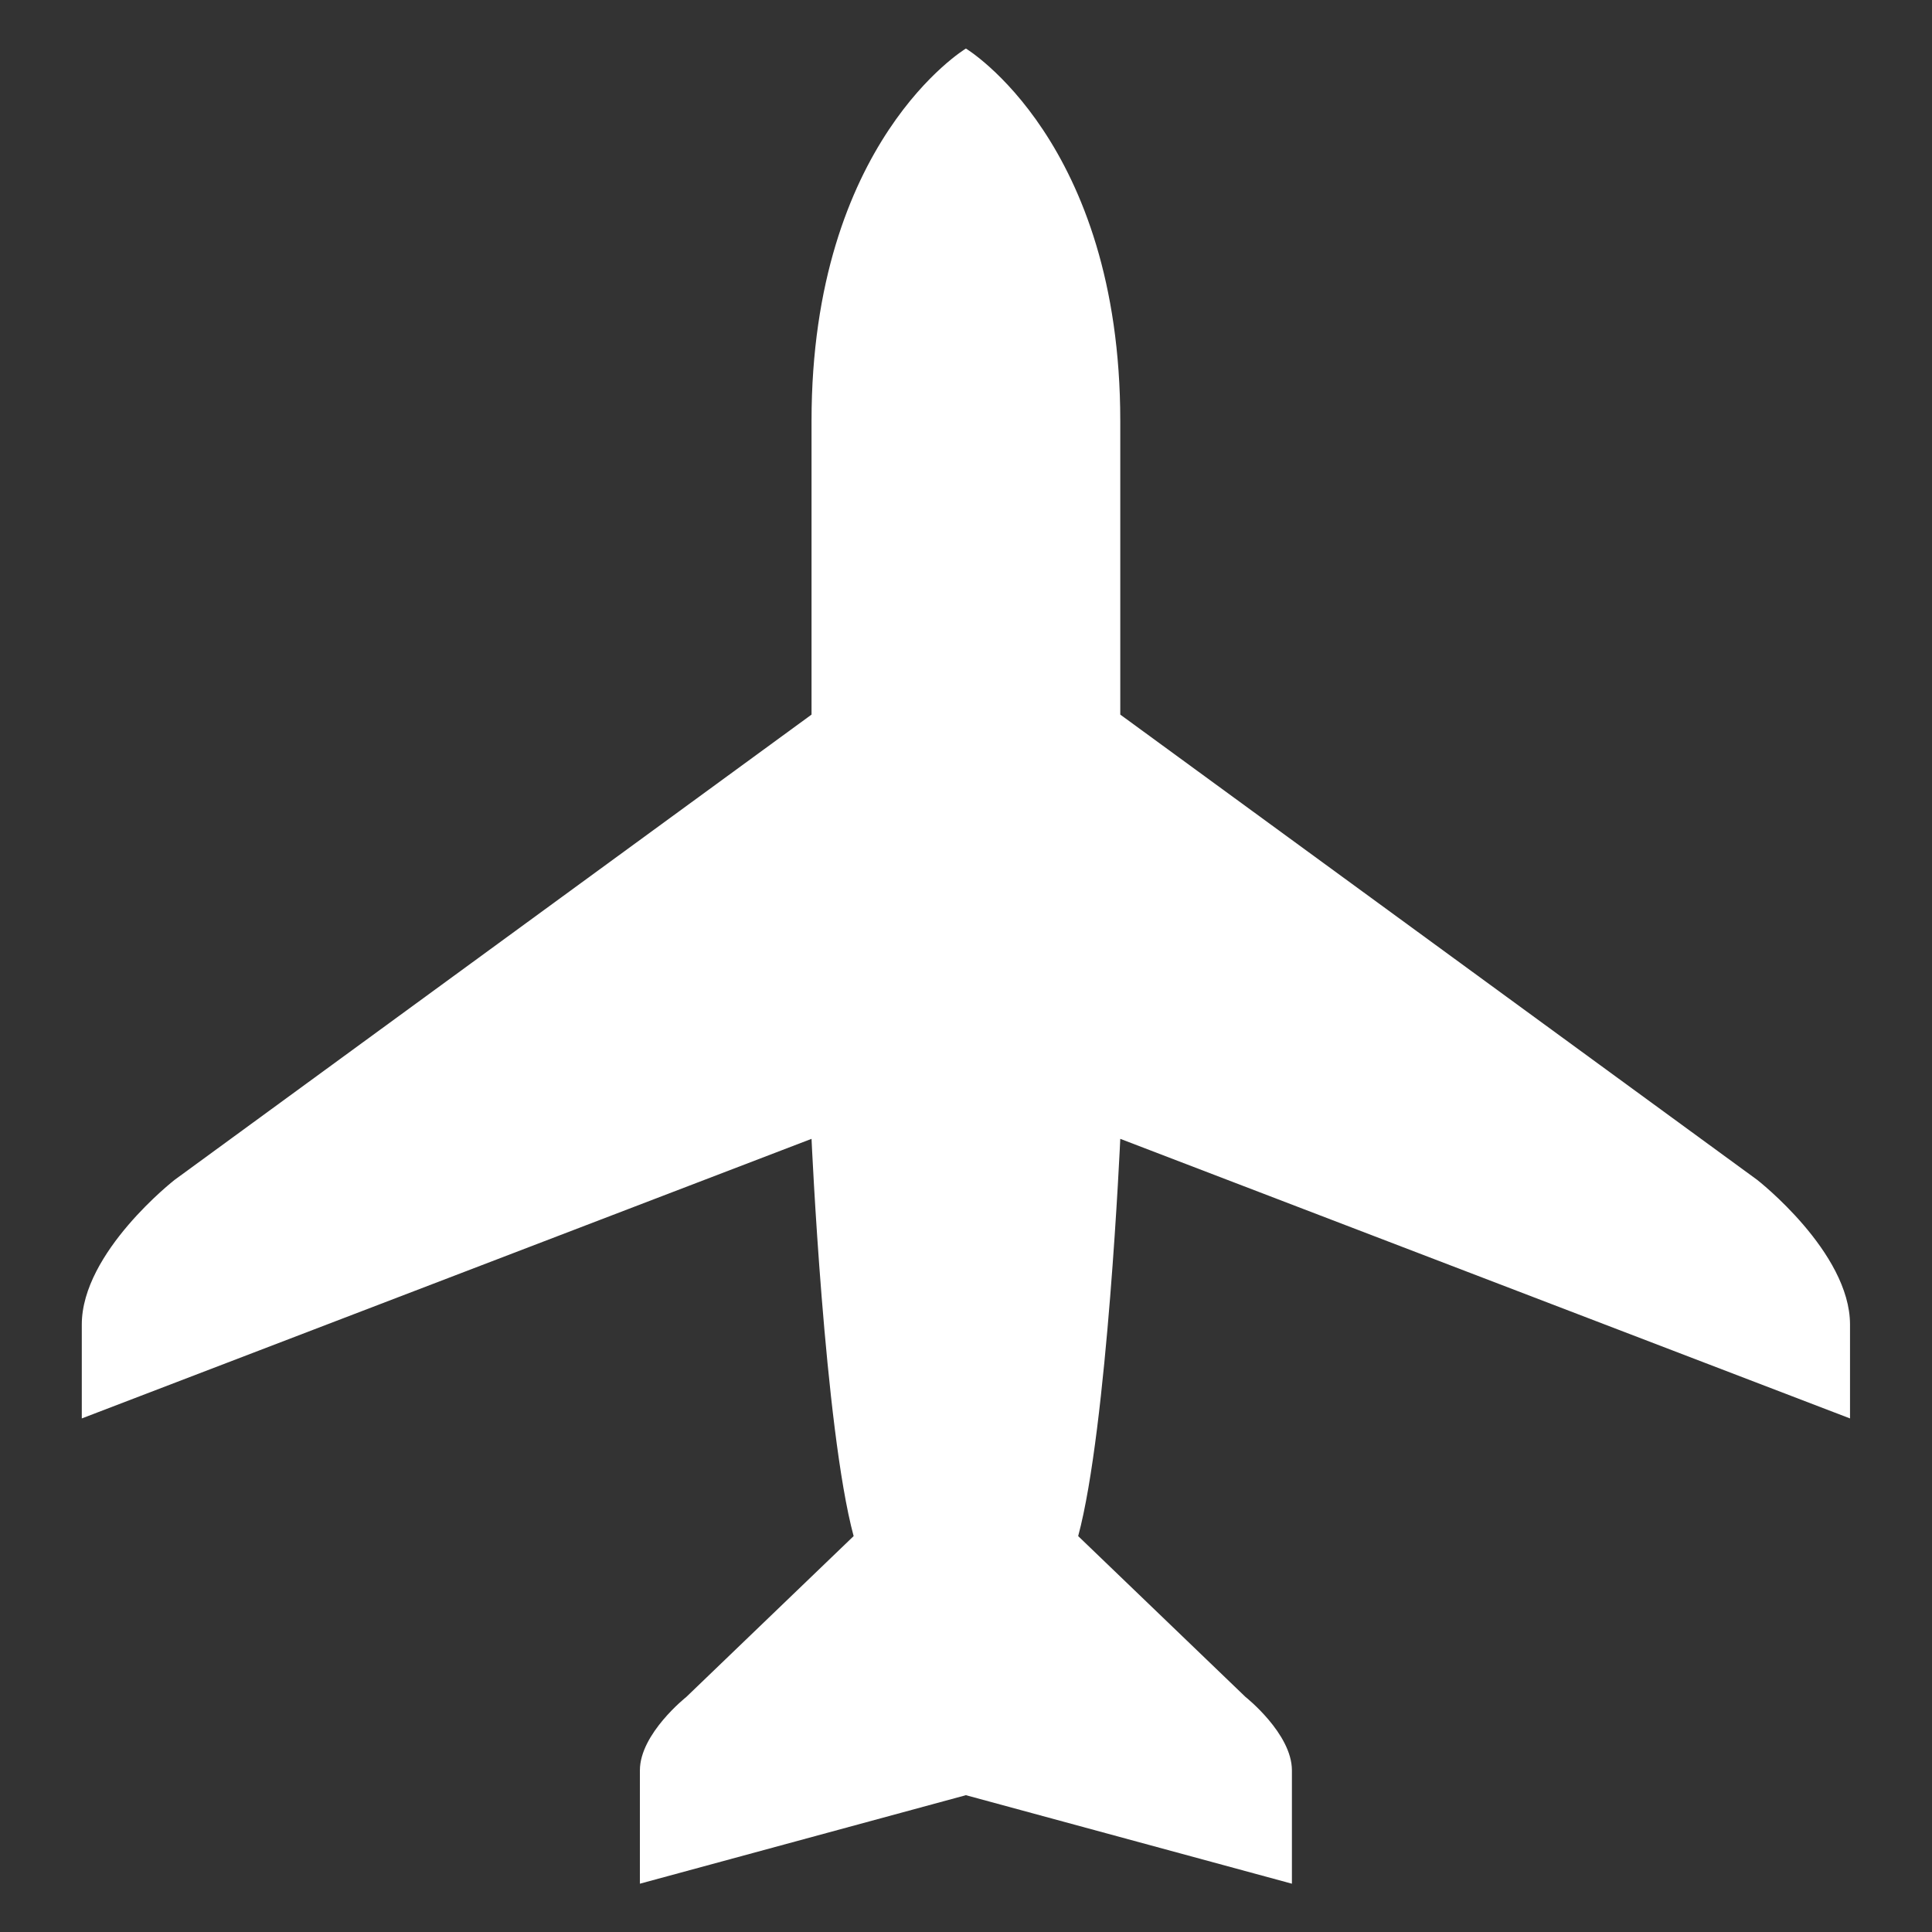 ﻿<?xml version="1.0" encoding="utf-8"?><!DOCTYPE svg PUBLIC "-//W3C//DTD SVG 1.1//EN" "http://www.w3.org/Graphics/SVG/1.1/DTD/svg11.dtd"><svg version="1.1" xmlns="http://www.w3.org/2000/svg" xmlns:xlink="http://www.w3.org/1999/xlink" width="20px" height="20px" viewBox="0 0 20 20" xml:space="preserve" enable-background="new 0 0 20 20">
<rect x="0" y="0" width="20" height="20" fill="#333333" stroke="none"/>
<g color-interpolation="linearRGB" transform="scale(0.75,0.75)">
<g transform="matrix(1.49 0 0 -1.49 0.667 26)">
<path d="M16.69 5.18 L16.69 4.31 L9.93 6.9 C9.93 6.9 9.81 4.22 9.54 3.22 L11.09 1.73 C11.09 1.73 11.52 1.39 11.52 1.05 L11.52 0 L8.5 0.82 L5.48 0 L5.48 1.05 C5.48 1.39 5.91 1.73 5.91 1.73 L7.46 3.22 C7.19 4.22 7.07 6.9 7.07 6.9 L0.31 4.31 L0.31 5.18 C0.31 5.85 1.17 6.52 1.17 6.52 L7.07 10.83 C7.07 10.83 7.07 10.96 7.07 13.55 C7.07 16.14 8.5 17 8.5 17 C8.5 17 9.93 16.14 9.93 13.55 C9.93 10.96 9.93 10.83 9.93 10.83 L15.83 6.52 C15.83 6.52 16.69 5.85 16.69 5.18 Z " stroke="none" fill="#FFFFFF" fill-rule="evenodd" fill-opacity="1" />
</g>
</g>
</svg>